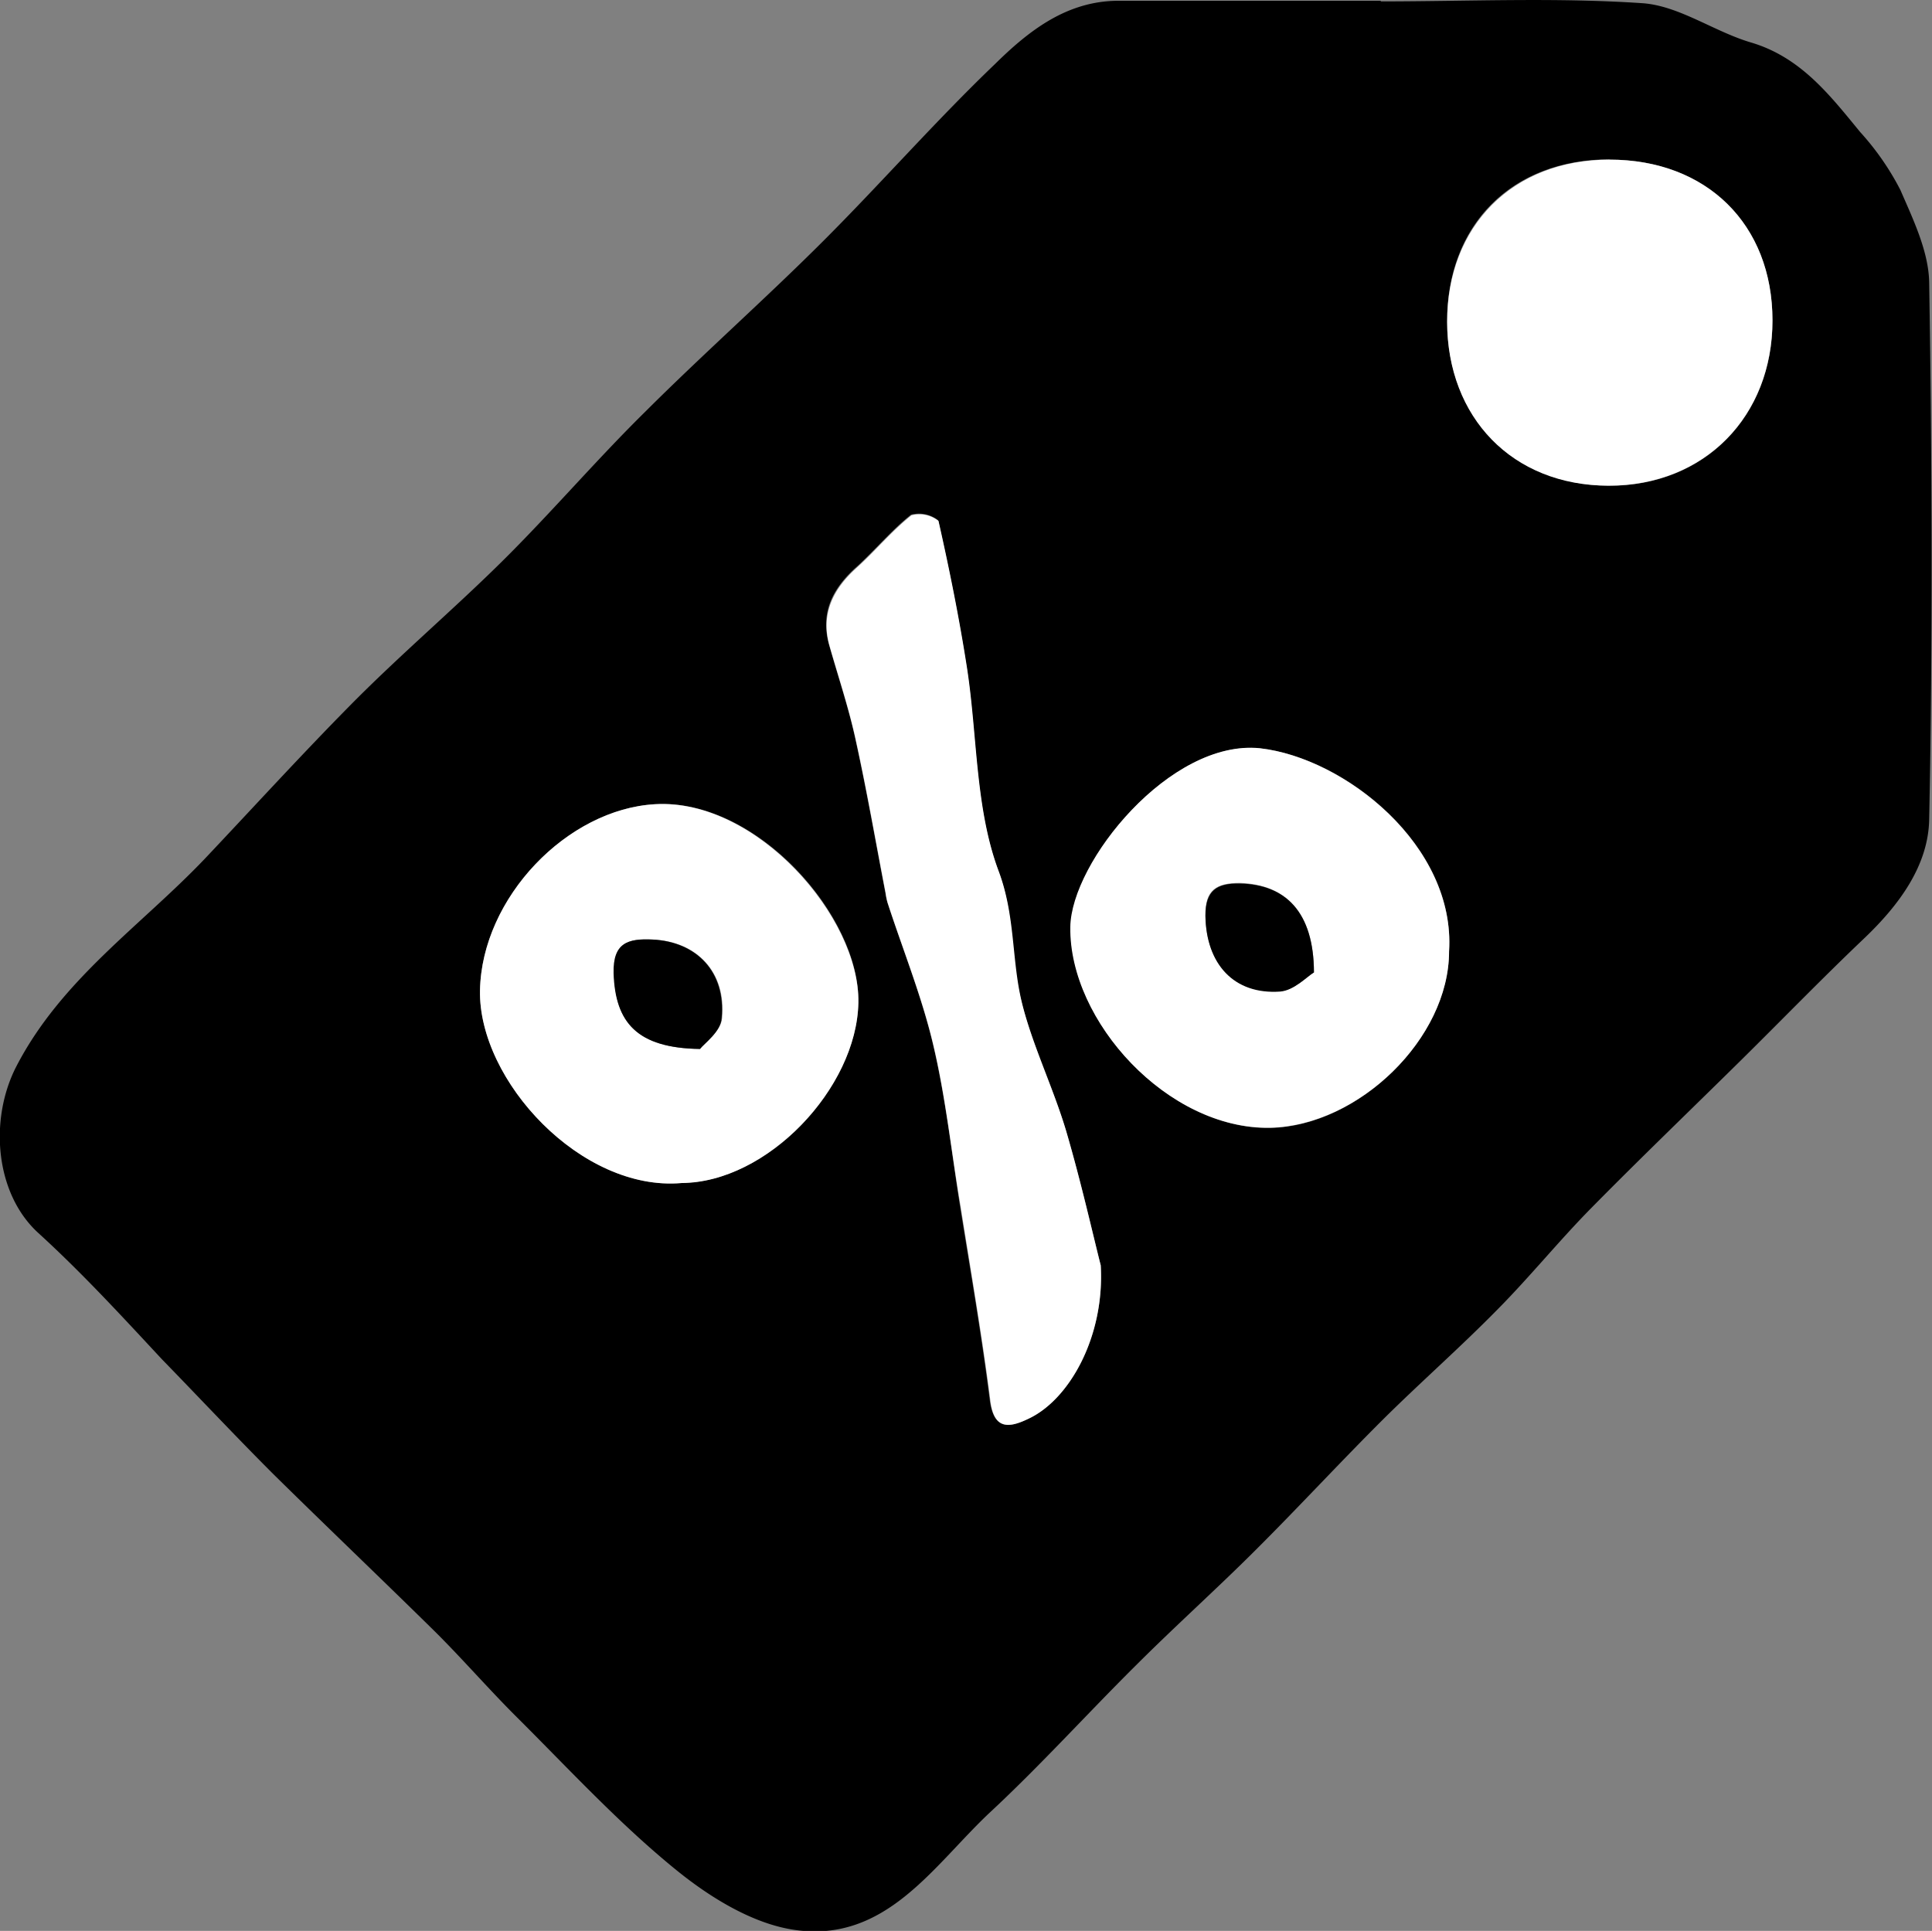 <svg xmlns="http://www.w3.org/2000/svg" viewBox="0 0 151.14 151.07"><rect x="0" y="0" width="151.14" height="151.07" fill="#808080" stroke="none"/><defs><style>.cls-1{fill:#fff;}</style></defs><g id="Layer_2" data-name="Layer 2"><g id="Layer_1-2" data-name="Layer 1"><path d="M108,.11c6.83,0,13.68-.32,20.48.14,2.89.2,5.62,2.23,8.52,3.08,3.89,1.16,6.16,4.13,8.52,7a21,21,0,0,1,3.15,4.54c1,2.31,2.21,4.81,2.25,7.24.22,14,.28,28,0,42-.07,3.64-2.38,6.73-5.1,9.32-3.26,3.1-6.39,6.33-9.6,9.5-3.92,3.87-7.9,7.69-11.77,11.62-2.49,2.53-4.74,5.31-7.24,7.84-2.94,3-6.09,5.76-9.06,8.71-3.34,3.33-6.54,6.8-9.88,10.13-3,3-6.21,5.88-9.24,8.9-3.92,3.88-7.63,8-11.66,11.74C73,146,69.29,152,62.21,151c-3.31-.46-6.71-2.57-9.39-4.76-4.43-3.61-8.33-7.85-12.39-11.89-2.3-2.29-4.41-4.75-6.71-7-4.07-4-8.26-8-12.32-12-3-3-5.81-6-8.73-9C9.49,102.93,6.39,99.56,3,96.47s-3.85-8.87-1.74-13c3.52-6.83,9.73-11,14.77-16.29,3.78-4,7.49-8.07,11.37-12S35.35,47.8,39.2,44,46.63,36,50.48,32.21C55,27.7,59.81,23.44,64.34,18.92S73.2,9.45,77.85,5C80.5,2.39,83.48.05,87.54.06c6.83,0,13.66,0,20.49,0ZM86.11,99c-.6-2.36-1.52-6.48-2.72-10.52-1-3.42-2.62-6.69-3.49-10.14s-.49-6.71-1.8-10.22c-1.84-4.92-1.66-10.59-2.48-15.91-.6-3.86-1.37-7.69-2.23-11.5a2.41,2.41,0,0,0-2.12-.44c-1.54,1.22-2.81,2.77-4.28,4.1-1.85,1.66-2.84,3.56-2.13,6.09s1.52,4.89,2.06,7.39c.88,4,1.57,8,2.34,12a5.55,5.55,0,0,0,.15.73c1.2,3.69,2.67,7.31,3.56,11.06,1,4.19,1.46,8.51,2.14,12.77.8,5,1.67,10,2.31,15.06.29,2.34,1.4,2.33,3,1.54C83.67,109.52,86.43,104.57,86.11,99Zm-32.8-6.46C60,92.54,67,85.21,67.15,78.44s-8-16-15.89-15.52c-6.88.38-13.57,7.31-13.71,14.57C37.42,84.53,45.49,93.24,53.31,92.56Zm60.05-18.12c.52-8.27-8.17-15.14-14.76-15.86-7-.75-14.77,8.86-14.83,14-.1,7.36,7.64,15.84,15.63,15.69C106.28,88.09,113.35,81.25,113.36,74.44Zm12.55-61.95c-7.6,0-12.7,5.08-12.7,12.64S118.46,37.94,125.84,38s12.81-5.31,12.82-12.89S133.51,12.49,125.91,12.49Z"/><path class="cls-1" d="M86.11,99c.32,5.55-2.44,10.5-5.65,12-1.64.79-2.75.8-3-1.54-.64-5-1.51-10-2.31-15.06C74.43,90.2,74,85.88,73,81.69c-.89-3.75-2.36-7.37-3.56-11.06a5.55,5.55,0,0,1-.15-.73c-.77-4-1.46-8-2.34-12-.54-2.5-1.36-4.93-2.06-7.39s.28-4.43,2.13-6.09c1.47-1.33,2.74-2.88,4.28-4.1a2.41,2.41,0,0,1,2.12.44c.86,3.81,1.63,7.64,2.23,11.5.82,5.32.64,11,2.48,15.91,1.31,3.51,1,6.89,1.8,10.22s2.47,6.72,3.49,10.14C84.59,92.54,85.51,96.66,86.11,99Z"/><path class="cls-1" d="M53.31,92.56c-7.82.68-15.89-8-15.76-15.07.14-7.26,6.83-14.19,13.71-14.57,7.91-.44,16,8.84,15.89,15.52S60,92.54,53.31,92.56Zm1.45-10.49c.32-.42,1.64-1.36,1.73-2.41.34-3.63-2-6-5.39-6.15-2-.1-3.12.27-3.06,2.64C48.13,80,49.83,82,54.76,82.07Z"/><path class="cls-1" d="M113.36,74.44c0,6.81-7.08,13.65-14,13.79-8,.15-15.73-8.33-15.63-15.69.06-5.1,7.82-14.71,14.83-14C105.19,59.3,113.88,66.17,113.36,74.44Zm-10.57,1.64c0-4.74-2.23-6.88-5.79-7-1.82,0-2.74.53-2.7,2.54.06,3.74,2.21,6.16,5.84,5.91C101.23,77.5,102.25,76.4,102.79,76.08Z"/><path class="cls-1" d="M125.91,12.49c7.6,0,12.75,5.07,12.75,12.57S133.37,38,125.84,38s-12.63-5.34-12.63-12.82S118.31,12.49,125.91,12.49Z"/><path d="M54.76,82.07C49.83,82,48.13,80,48,76.15c-.06-2.37,1.09-2.74,3.06-2.64,3.42.18,5.73,2.52,5.39,6.15C56.4,80.71,55.08,81.65,54.76,82.07Z"/><path d="M102.79,76.08c-.54.32-1.56,1.42-2.65,1.5-3.63.25-5.78-2.17-5.84-5.91,0-2,.88-2.58,2.7-2.54C100.56,69.2,102.77,71.34,102.79,76.08Z"/></g></g></svg>
